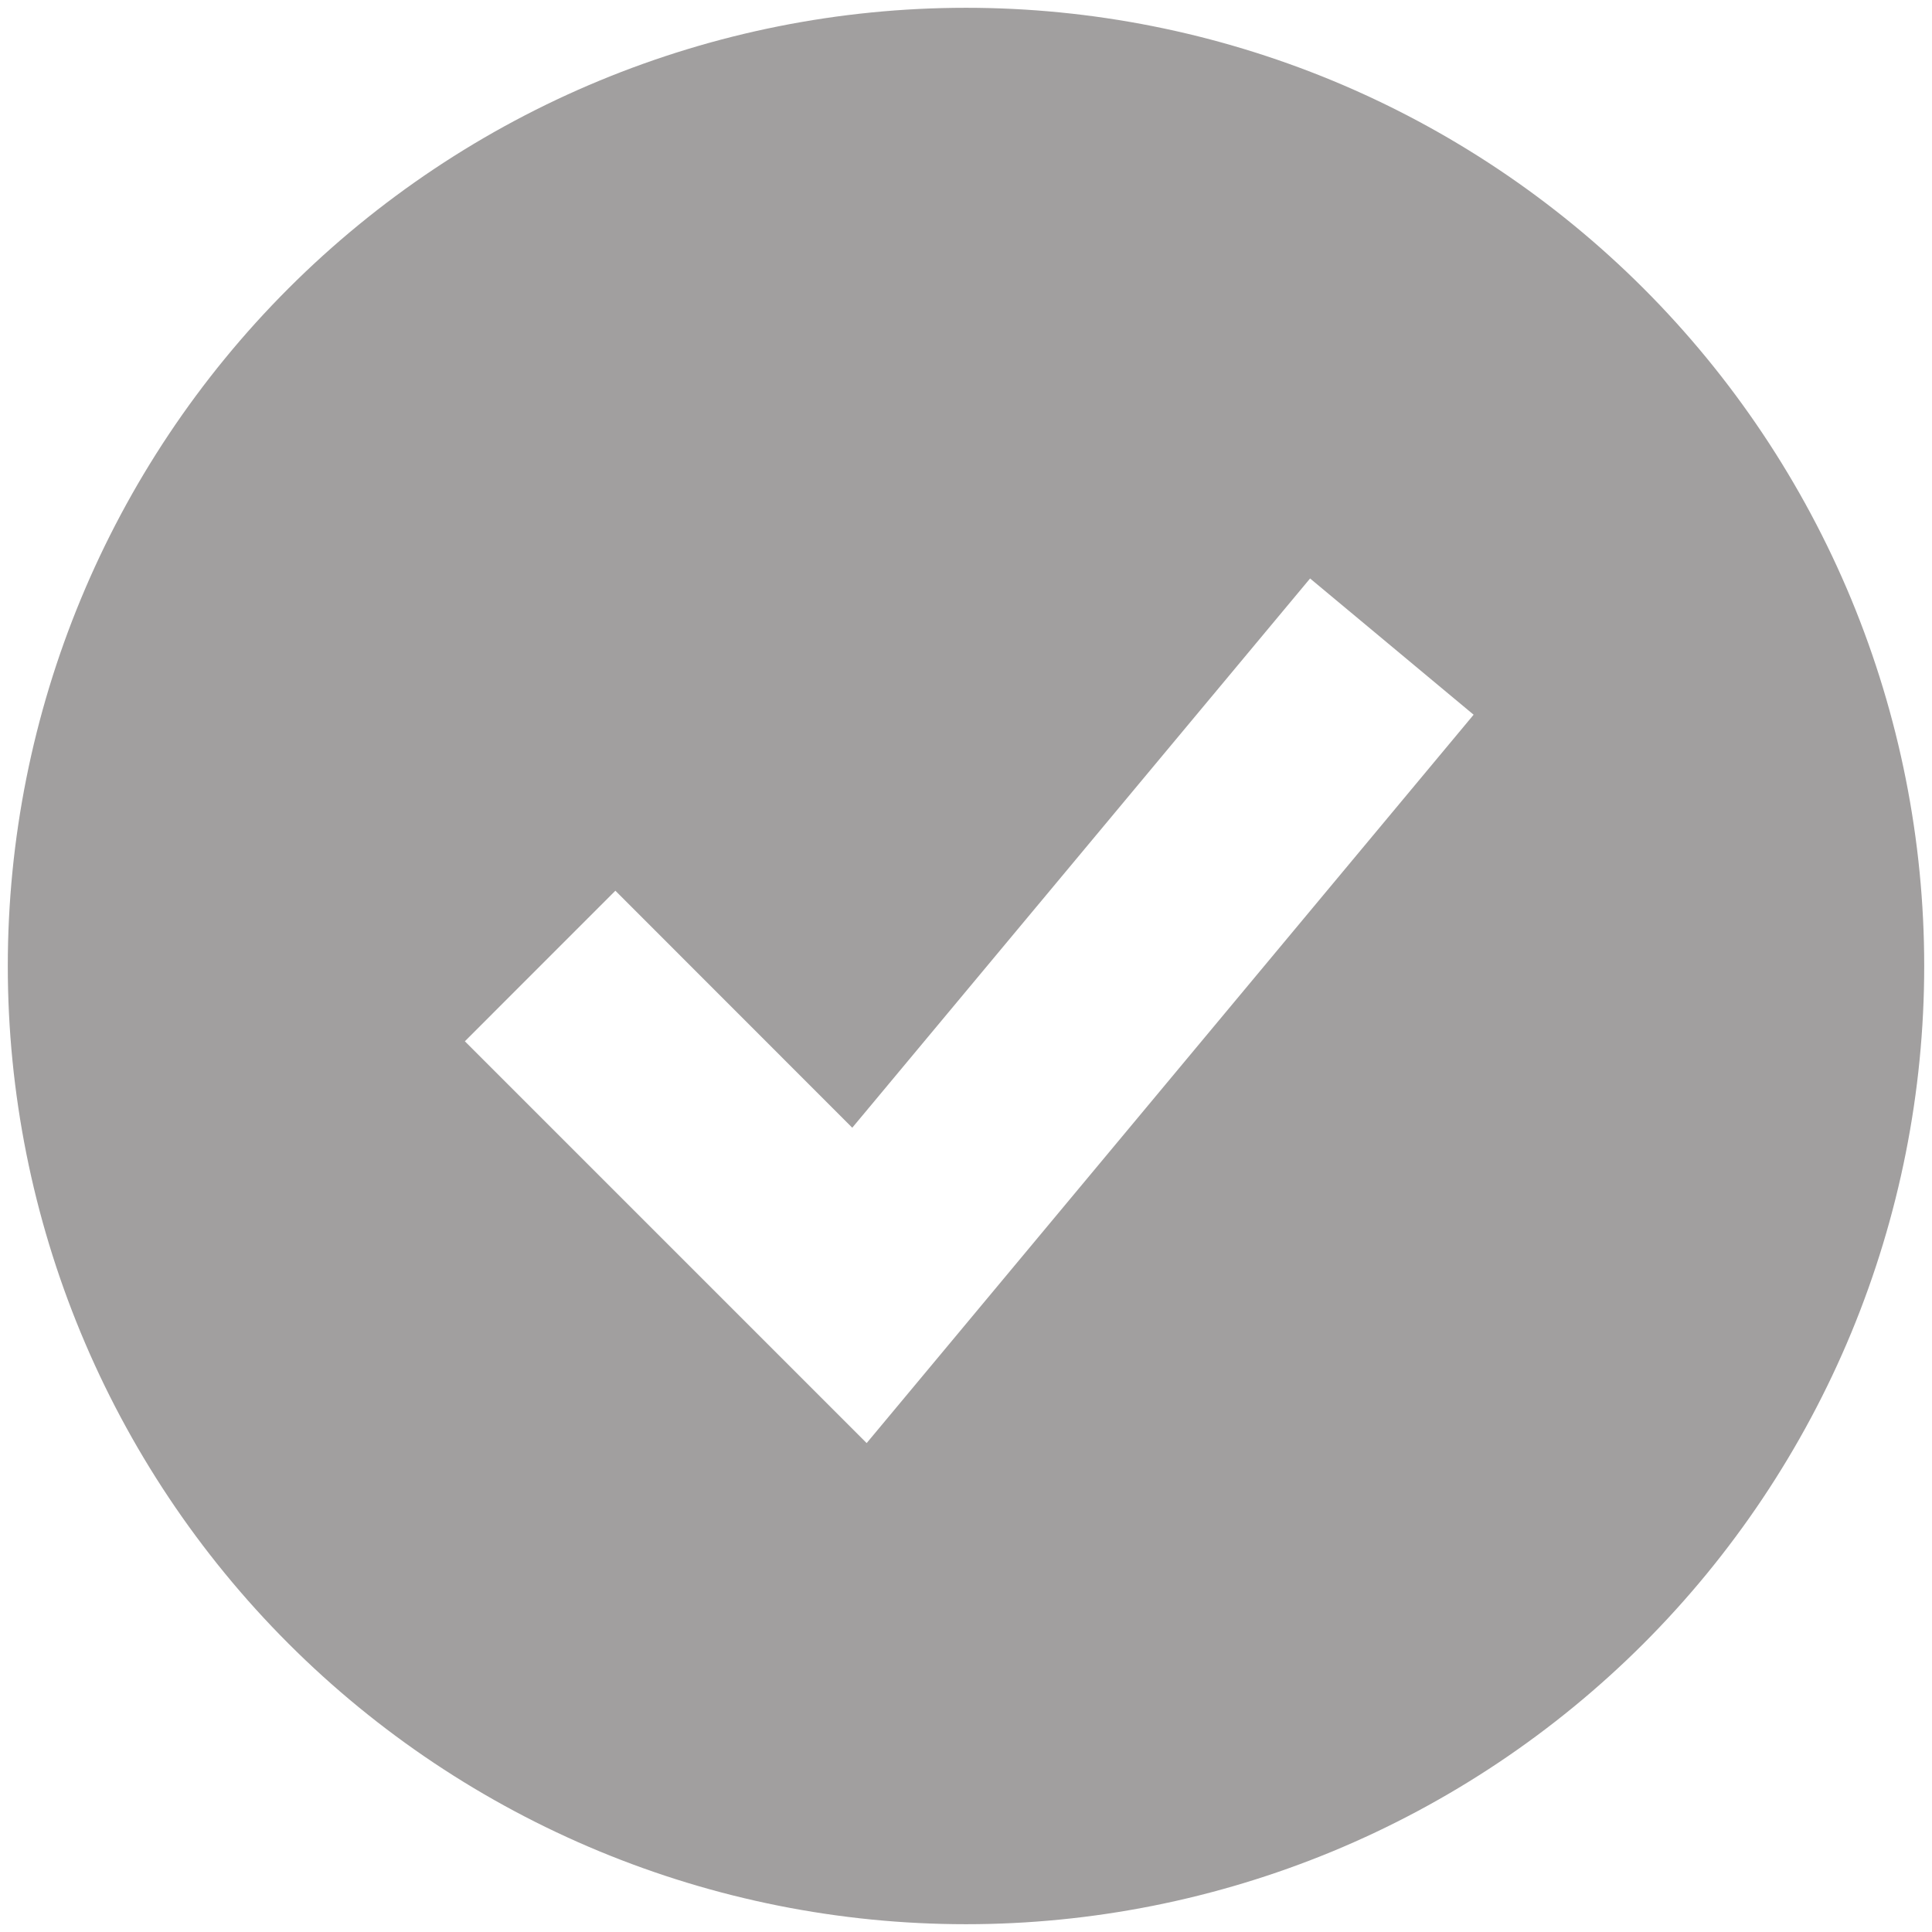 <svg width="31" height="31" viewBox="0 0 31 31" fill="none" xmlns="http://www.w3.org/2000/svg">
<path fill-rule="evenodd" clip-rule="evenodd" d="M15.5 30.875C17.519 30.875 19.518 30.477 21.384 29.705C23.249 28.932 24.944 27.799 26.372 26.372C27.799 24.944 28.932 23.249 29.705 21.384C30.477 19.518 30.875 17.519 30.875 15.5C30.875 13.481 30.477 11.482 29.705 9.616C28.932 7.751 27.799 6.056 26.372 4.628C24.944 3.201 23.249 2.068 21.384 1.295C19.518 0.523 17.519 0.125 15.5 0.125C11.422 0.125 7.512 1.745 4.628 4.628C1.745 7.512 0.125 11.422 0.125 15.5C0.125 19.578 1.745 23.488 4.628 26.372C7.512 29.255 11.422 30.875 15.5 30.875ZM15.104 21.718L23.645 11.468L21.021 9.282L13.675 18.095L9.874 14.292L7.459 16.708L12.584 21.833L13.906 23.155L15.104 21.718Z" fill="#A19F9F"/>
</svg>
